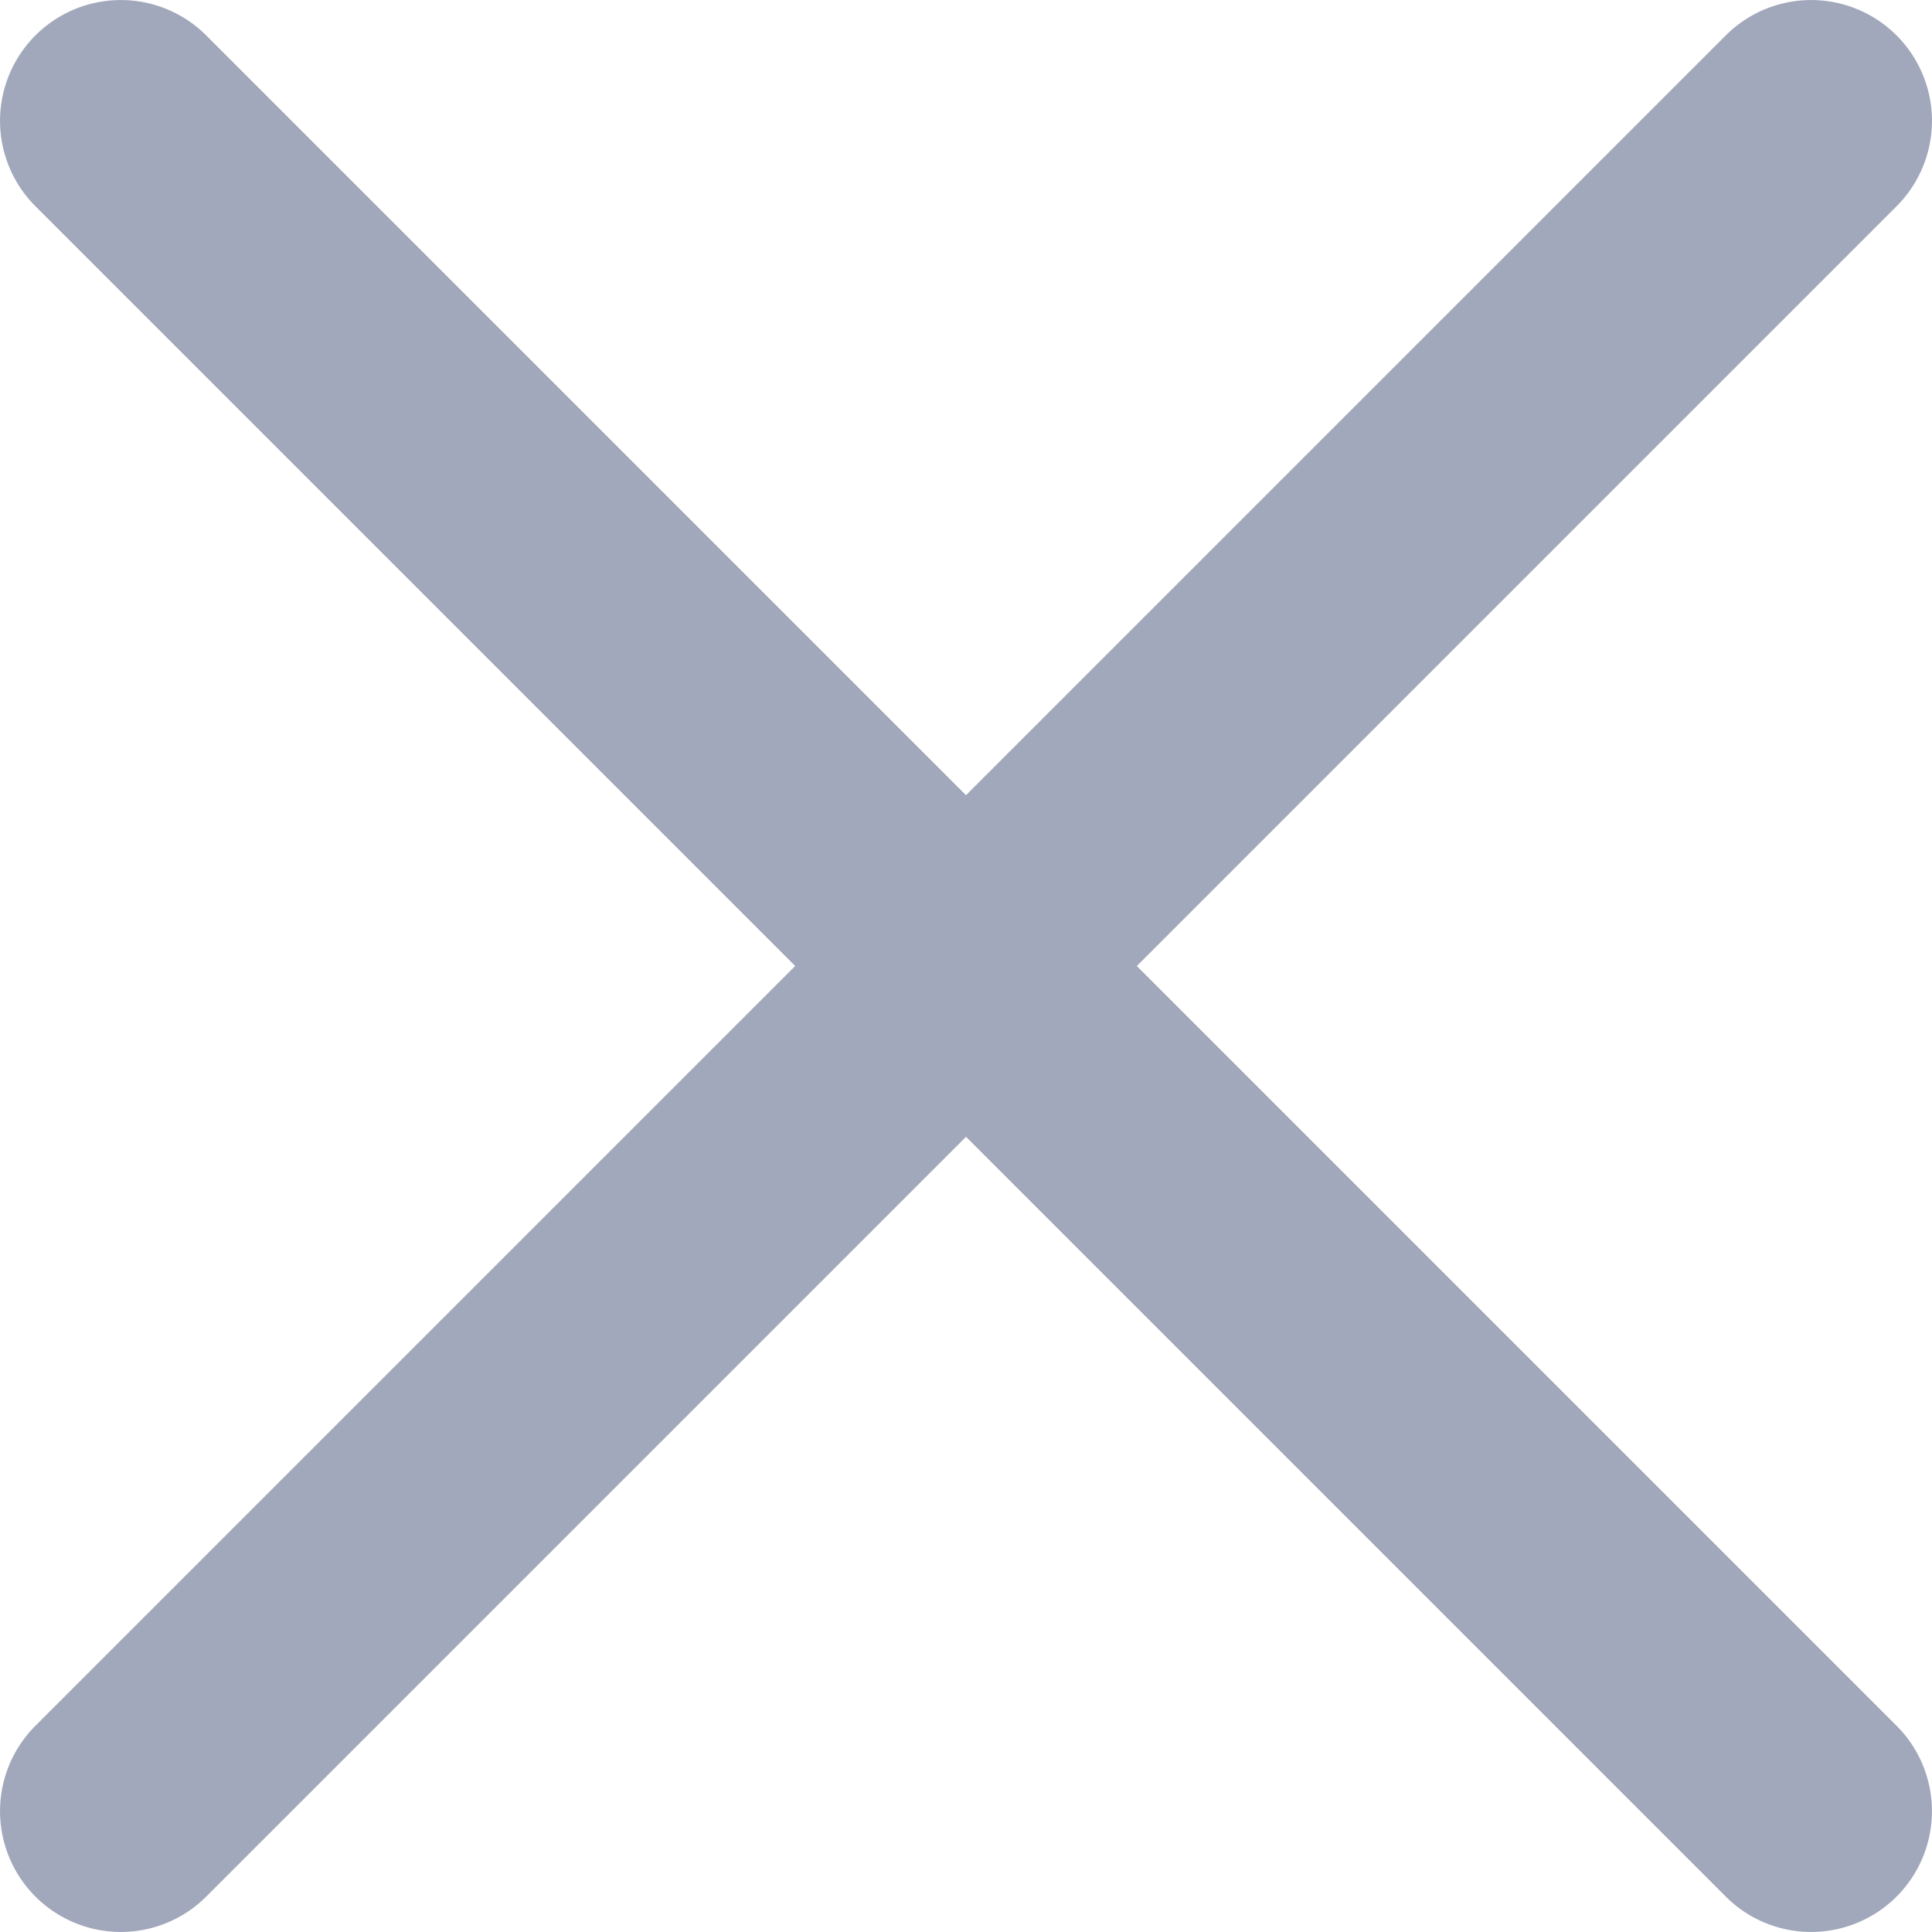 <svg xmlns="http://www.w3.org/2000/svg" width="12" height="12" viewBox="0 0 12 12">
	<path id="Path" d="M7.061,6,11.78,1.281A.75.75,0,0,0,10.719.22L6,4.939,1.281.22A.75.75,0,0,0,.22,1.281L4.939,6,.22,10.719A.75.75,0,1,0,1.281,11.78L6,7.061l4.719,4.719a.75.75,0,1,0,1.061-1.061Z" fill="#a2a8bb" />
</svg>
